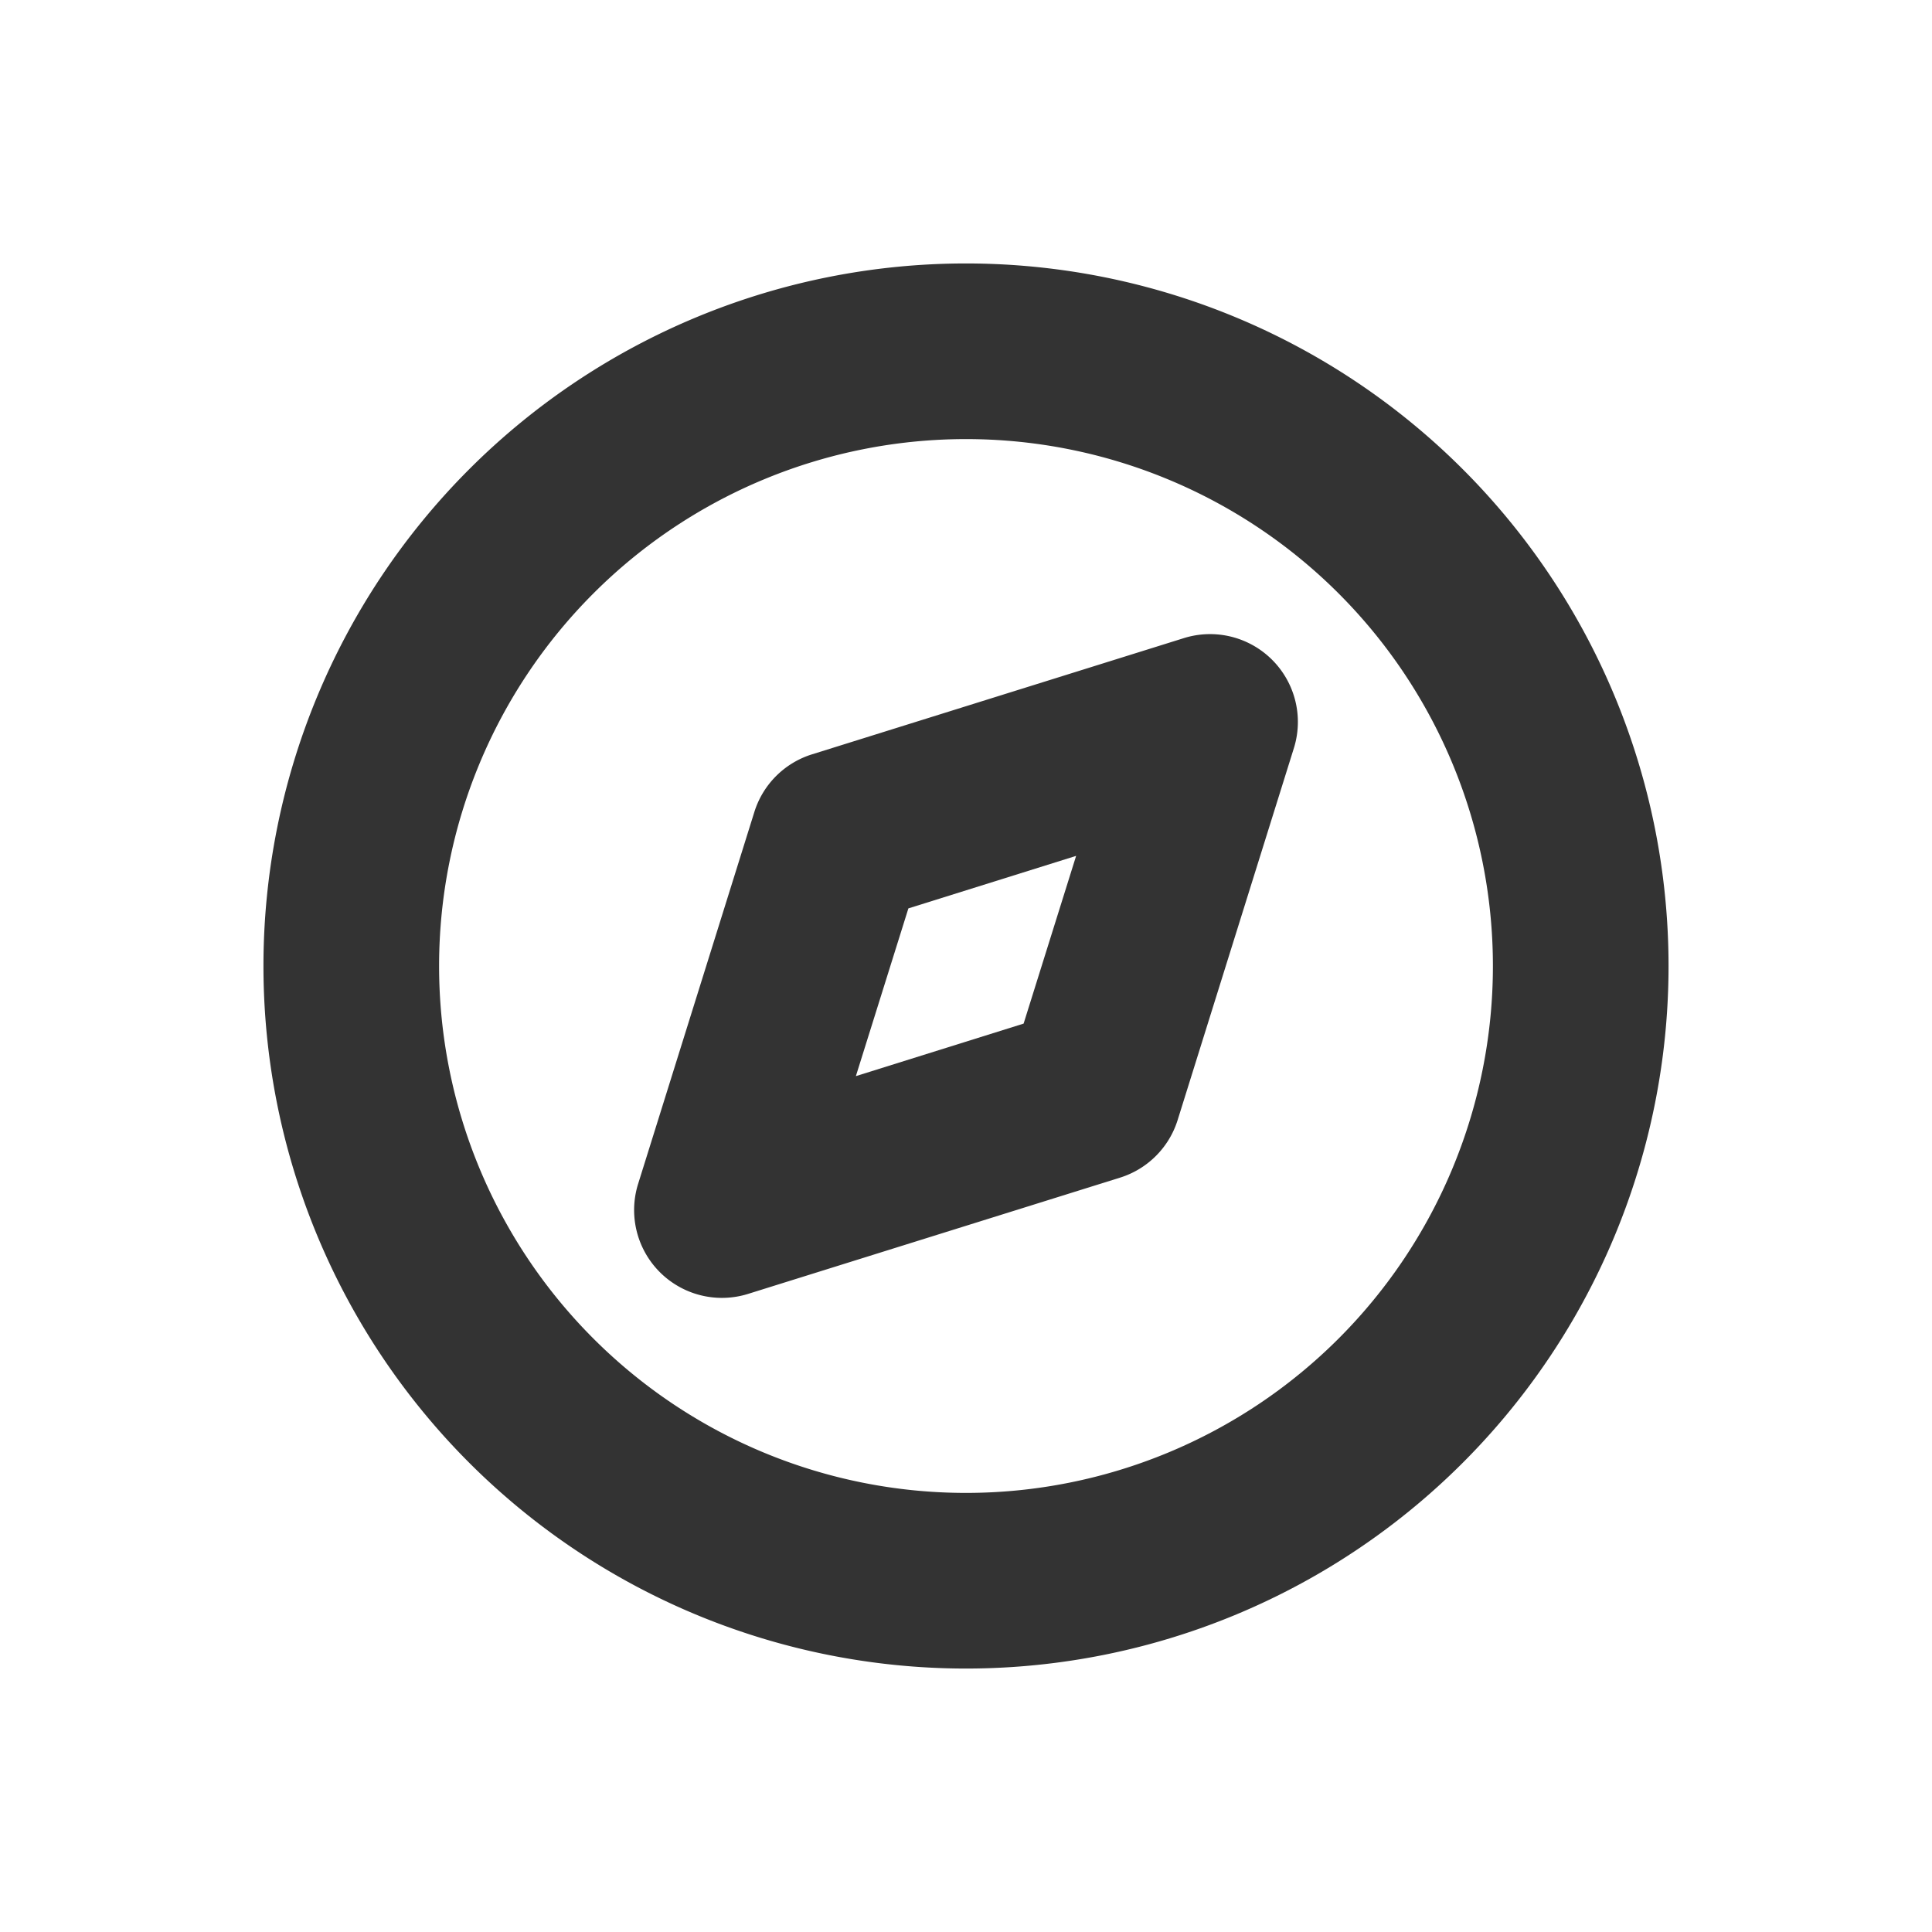 <?xml version="1.0" encoding="UTF-8" standalone="no"?>
<svg
   width="22"
   height="22"
   version="1.1"
   viewBox="0 0 22 22"
   id="svg20"
   sodipodi:docname="compass.svg"
   inkscape:version="1.1.1 (3bf5ae0d25, 2021-09-20, custom)"
   xmlns:inkscape="http://www.inkscape.org/namespaces/inkscape"
   xmlns:sodipodi="http://sodipodi.sourceforge.net/DTD/sodipodi-0.dtd"
   xmlns="http://www.w3.org/2000/svg"
   xmlns:svg="http://www.w3.org/2000/svg">
  <sodipodi:namedview
     id="namedview22"
     pagecolor="#ffffff"
     bordercolor="#666666"
     borderopacity="1.0"
     inkscape:pageshadow="2"
     inkscape:pageopacity="0.0"
     inkscape:pagecheckerboard="0"
     showgrid="false"
     inkscape:zoom="4.6685118"
     inkscape:cx="-1.9278092"
     inkscape:cy="-33.62956"
     inkscape:window-width="1920"
     inkscape:window-height="1008"
     inkscape:window-x="0"
     inkscape:window-y="0"
     inkscape:window-maximized="1"
     inkscape:current-layer="svg20" />
  <defs
     id="defs3">
    <style
       id="current-color-scheme"
       type="text/css">.ColorScheme-Text { color:#333333; } .ColorScheme-Highlight { color:#5294e2; }</style>
  </defs>
  <g
     id="compass">
    <path
       id="path2060"
       style="opacity:0.5;fill:#000000;fill-opacity:1"
       d="m 8,-34 c -7.732,0 -14,6.268 -14,14 0,7.732 6.268,14 14,14 7.732,0 14,-6.268 14,-14 0,-7.732 -6.268,-14 -14,-14 z m 8.584,4.518 c 0.202,0.02 0.396,0.105 0.557,0.244 0.035,0.034 0.069,0.069 0.104,0.104 0.28,0.326 0.321,0.795 0.1,1.164 l -3.652,6.074 C 13.895,-21.285 14,-20.645 14,-20 c 0,3.314 -2.686,6 -6,6 -0.67,-1.65e-4 -1.334,-0.112 -1.967,-0.332 0.022,0.008 0.044,0.016 0.066,0.023 l -6.07,3.652 c -0.331,0.199 -0.738,0.175 -1.055,-0.031 -0.097,-0.094 -0.193,-0.19 -0.287,-0.287 -0.207,-0.317 -0.23,-0.723 -0.031,-1.055 l 3.652,-6.074 C 2.105,-18.715 2,-19.355 2,-20 c 0,-3.314 2.686,-6 6,-6 0.645,1.11e-4 1.286,0.104 1.898,0.309 l 6.072,-3.652 c 0.189,-0.114 0.405,-0.159 0.613,-0.139 z m -0.1,0.998 -5.477,3.293 c 0.906,0.525 1.659,1.279 2.184,2.186 z M 8,-25 c -2.761,0 -5,2.239 -5,5 0,2.761 2.239,5 5,5 2.761,0 5,-2.239 5,-5 0,-2.761 -2.239,-5 -5,-5 z m -0.051,2 c 0.017,-1.43e-4 0.034,-1.43e-4 0.051,0 1.657,0 3,1.343 3,3 0,1.657 -1.343,3 -3,3 -1.657,0 -3,-1.343 -3,-3 -2.347e-4,-1.637 1.312,-2.972 2.949,-3 z m 0,1 C 6.865,-21.972 6,-21.085 6,-20 c 0,1.105 0.895,2 2,2 1.105,0 2,-0.895 2,-2 0,-1.105 -0.895,-2 -2,-2 -0.016,-1.99e-4 -0.033,-1.99e-4 -0.049,0 z m -5.141,5.008 -3.293,5.477 5.477,-3.293 c -0.906,-0.525 -1.659,-1.278 -2.184,-2.184 z" />
    <rect
       x="-8"
       y="-36.055"
       width="32"
       height="32"
       fill="none"
       stroke-linecap="round"
       stroke-linejoin="round"
       stroke-miterlimit="2"
       stroke-width="4.267"
       id="rect17" />
  </g>
  <g
     id="16-16-compass"
     transform="translate(0.127,2.873)">
    <rect
       x="24.873"
       width="16"
       height="16"
       fill="none"
       id="rect5"
       y="0.127" />
    <path
       id="circle4"
       d="m 32.873,0.127 a 8,8 0 0 0 -8,8 8,8 0 0 0 8,8 8,8 0 0 0 8,-8 8,8 0 0 0 -8,-8 z m 0,2 a 6,6 0 0 1 6,6 6,6 0 0 1 -6,6 6,6 0 0 1 -6,-6 6,6 0 0 1 6,-6 z"
       class="ColorScheme-Text"
       fill="currentColor" />
    <path
       d="m 35.355,4.393 -4.236,1.324 a 1,1 0 0 0 -0.656,0.656 l -1.324,4.236 a 1,1 0 0 0 1.252,1.252 l 4.236,-1.324 a 1,1 0 0 0 0.656,-0.656 L 36.607,5.645 A 1,1 0 0 0 35.355,4.393 Z m -1.229,2.48 -0.598,1.91 -1.91,0.598 0.598,-1.91 z"
       id="path2"
       class="ColorScheme-Text"
       fill="currentColor" />
  </g>
  <g
     id="22-22-compass">
    <circle
       cx="11"
       cy="11"
       r="11"
       fill="none"
       id="circle10" />
    <path
       id="path1252"
       d="m 11,3 a 8,8 0 0 0 -8,8 8,8 0 0 0 8,8 8,8 0 0 0 8,-8 8,8 0 0 0 -8,-8 z m 0,2 a 6,6 0 0 1 6,6 6,6 0 0 1 -6,6 6,6 0 0 1 -6,-6 6,6 0 0 1 6,-6 z"
       class="ColorScheme-Text"
       fill="currentColor" />
    <path
       d="M 13.482,7.266 9.246,8.59 a 1,1 0 0 0 -0.656,0.656 l -1.324,4.236 a 1,1 0 0 0 1.252,1.252 l 4.236,-1.324 a 1,1 0 0 0 0.656,-0.656 L 14.734,8.518 A 1,1 0 0 0 13.482,7.266 Z M 12.254,9.746 11.656,11.656 9.746,12.254 10.344,10.344 Z"
       id="path1254"
       class="ColorScheme-Text"
       fill="currentColor" />
  </g>
</svg>
